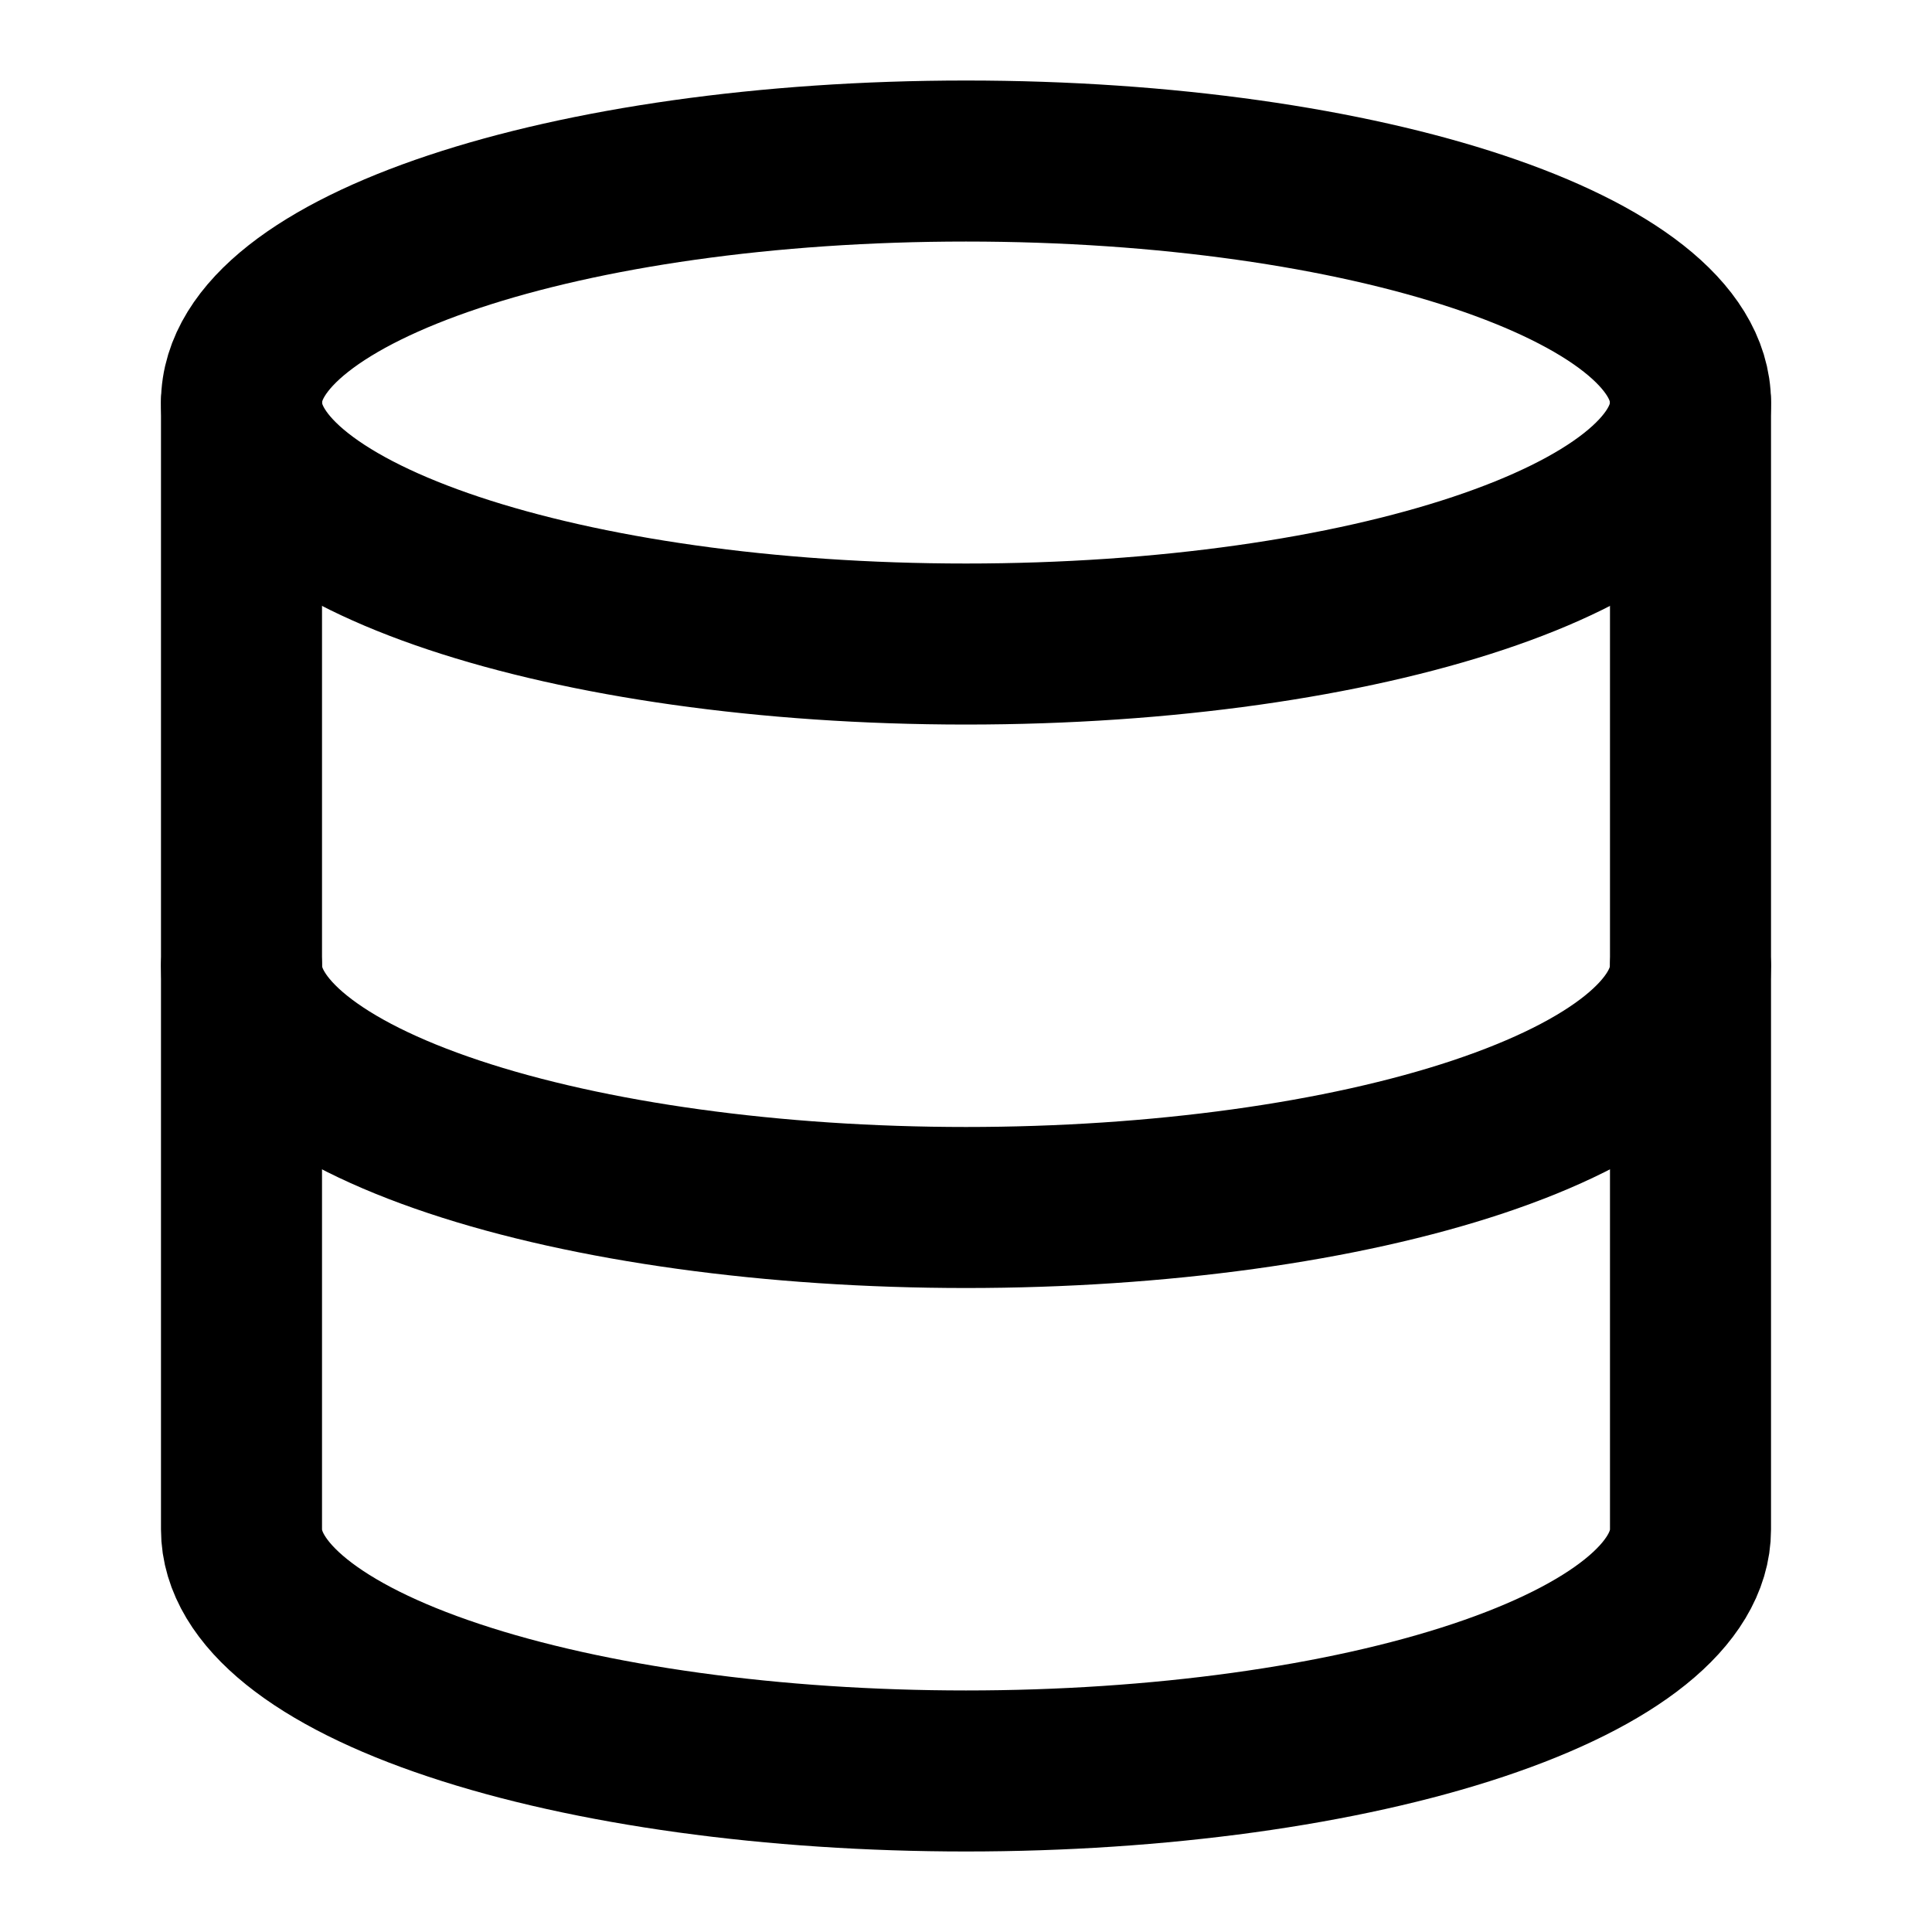<svg xmlns="http://www.w3.org/2000/svg" width="20" height="20" fill="none" viewBox="0 0 20 20"><g stroke="currentColor" stroke-linecap="round" stroke-linejoin="round" stroke-width="1.667"><path d="M10 6.667c4.142 0 7.5-1.12 7.5-2.5 0-1.381-3.358-2.5-7.5-2.5s-7.5 1.119-7.5 2.5c0 1.38 3.358 2.5 7.5 2.5"/><path d="M2.5 4.167v11.666c0 .663.79 1.3 2.197 1.768 1.406.469 3.314.732 5.303.732 1.99 0 3.897-.263 5.303-.732s2.197-1.105 2.197-1.768V4.167"/><path d="M2.5 10c0 .663.79 1.299 2.197 1.768 1.406.469 3.314.732 5.303.732 1.99 0 3.897-.263 5.303-.732C16.71 11.298 17.5 10.663 17.5 10"/></g></svg>